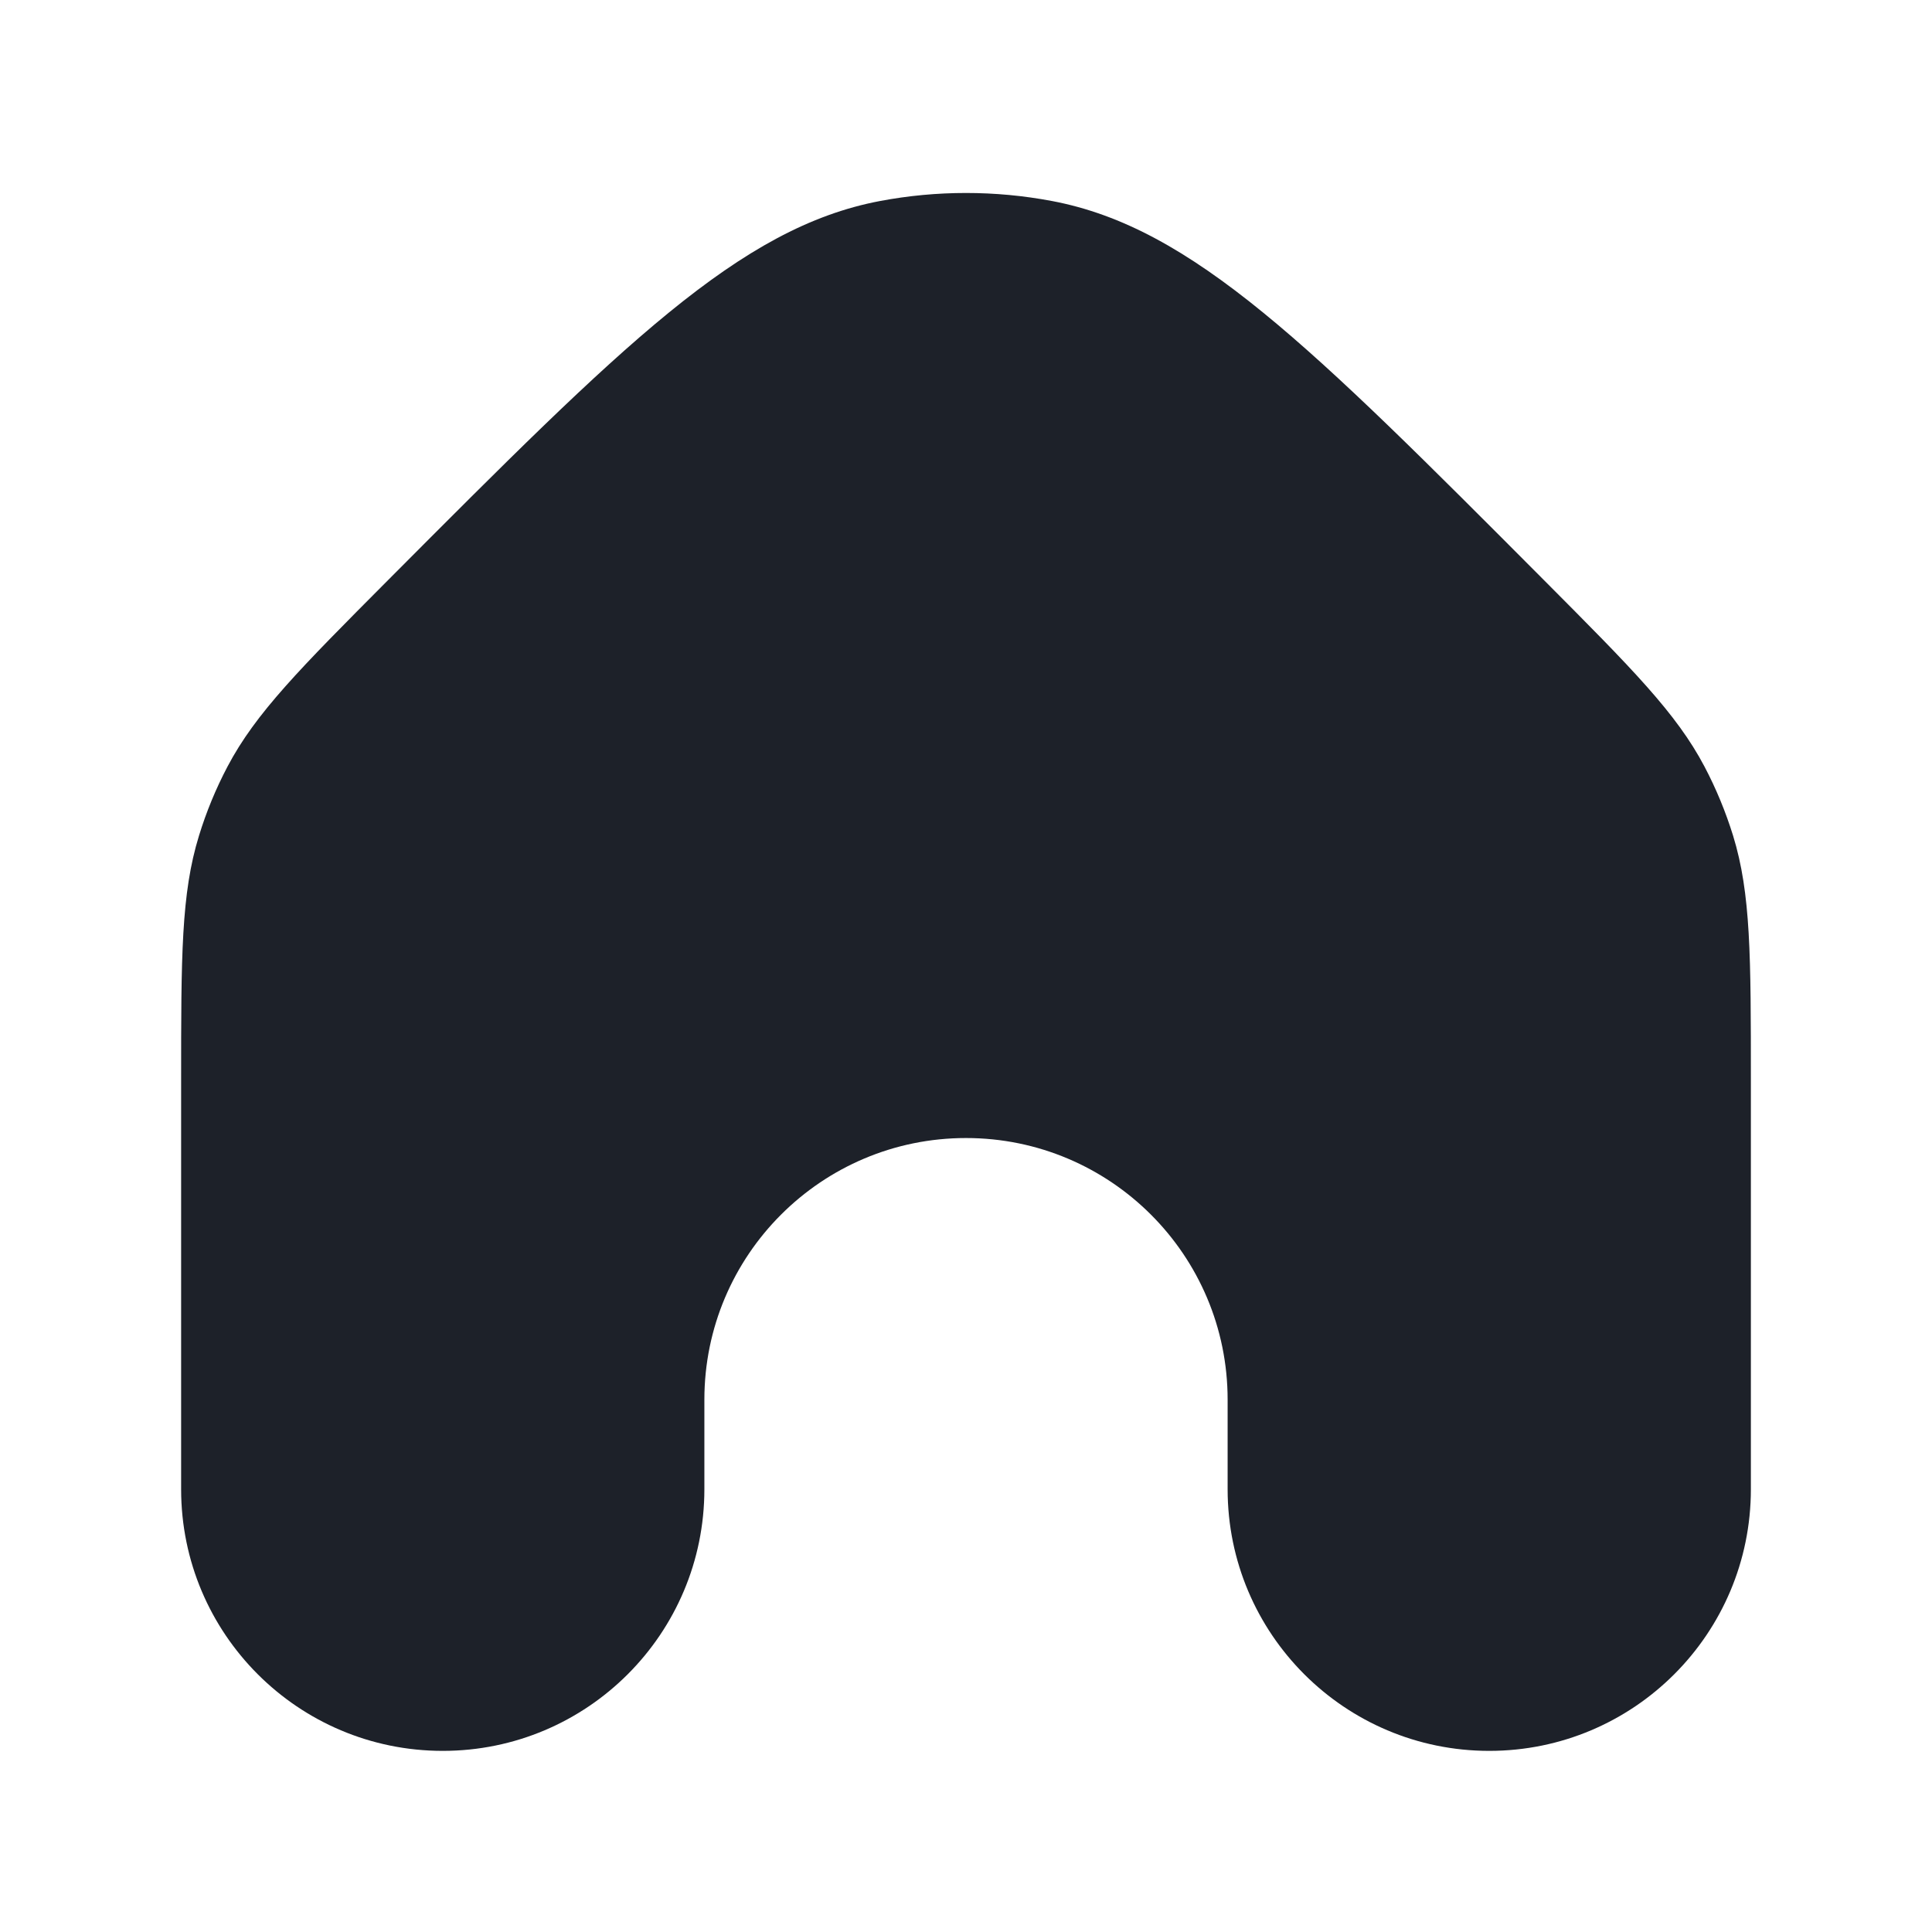 <svg width="24" height="24" viewBox="0 0 24 24" fill="none" xmlns="http://www.w3.org/2000/svg">
<path d="M4.819 7.208C7.728 4.288 9.183 2.828 10.932 2.497C11.638 2.364 12.362 2.364 13.068 2.497C14.817 2.828 16.272 4.288 19.181 7.208C20.276 8.308 20.823 8.857 21.174 9.523C21.319 9.798 21.437 10.085 21.529 10.381C21.75 11.1 21.75 11.876 21.75 13.428V18.5C21.75 20.295 20.295 21.75 18.5 21.75C16.705 21.75 15.25 20.295 15.25 18.5V17.387C15.25 15.593 13.795 14.137 12 14.137C10.205 14.137 8.75 15.593 8.75 17.387V18.5C8.75 20.295 7.295 21.75 5.5 21.75C3.705 21.75 2.25 20.295 2.25 18.5V13.428C2.25 11.876 2.25 11.1 2.472 10.381C2.563 10.085 2.681 9.798 2.826 9.523C3.177 8.857 3.724 8.308 4.819 7.208Z" fill="#1D2129"/>
</svg>
